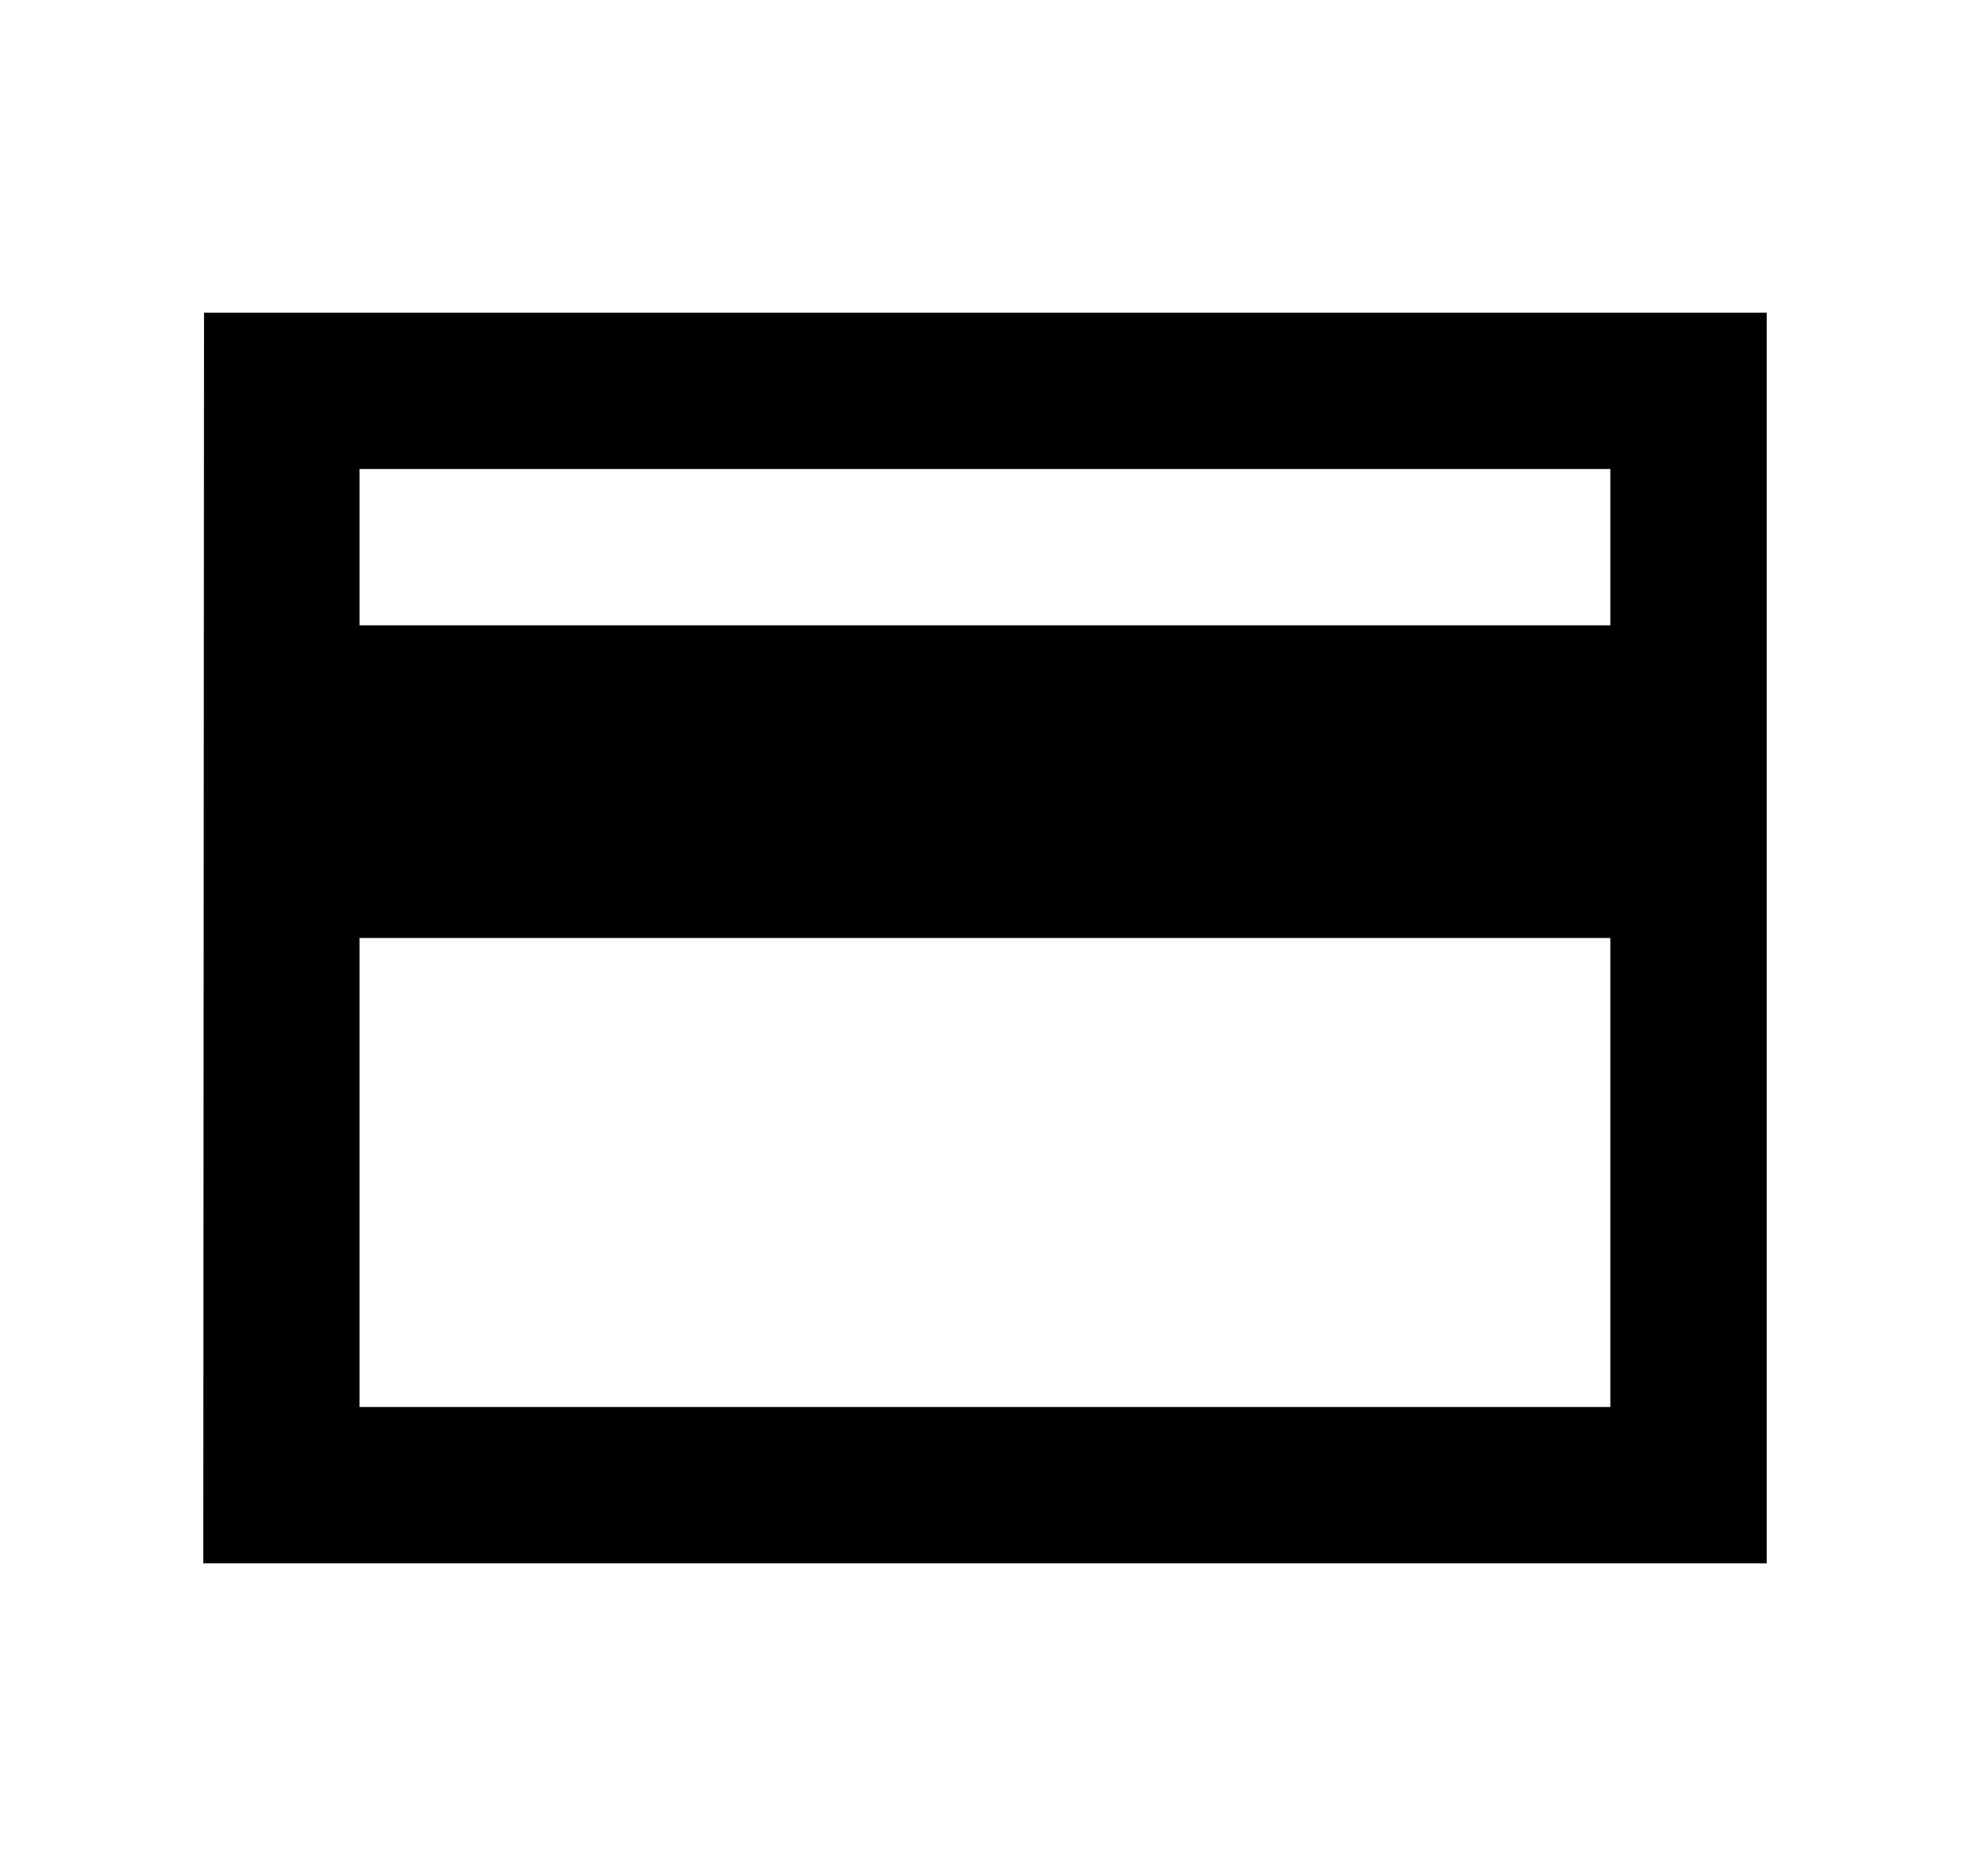 <svg viewBox="0 0 21 20" xmlns="http://www.w3.org/2000/svg">
    <path
        d="M18.833 3.333H2.175L2.167 16.667H18.833V3.333ZM17.166 15H3.833V10H17.166V15ZM17.166 6.667H3.833V5H17.166V6.667Z" />
</svg>